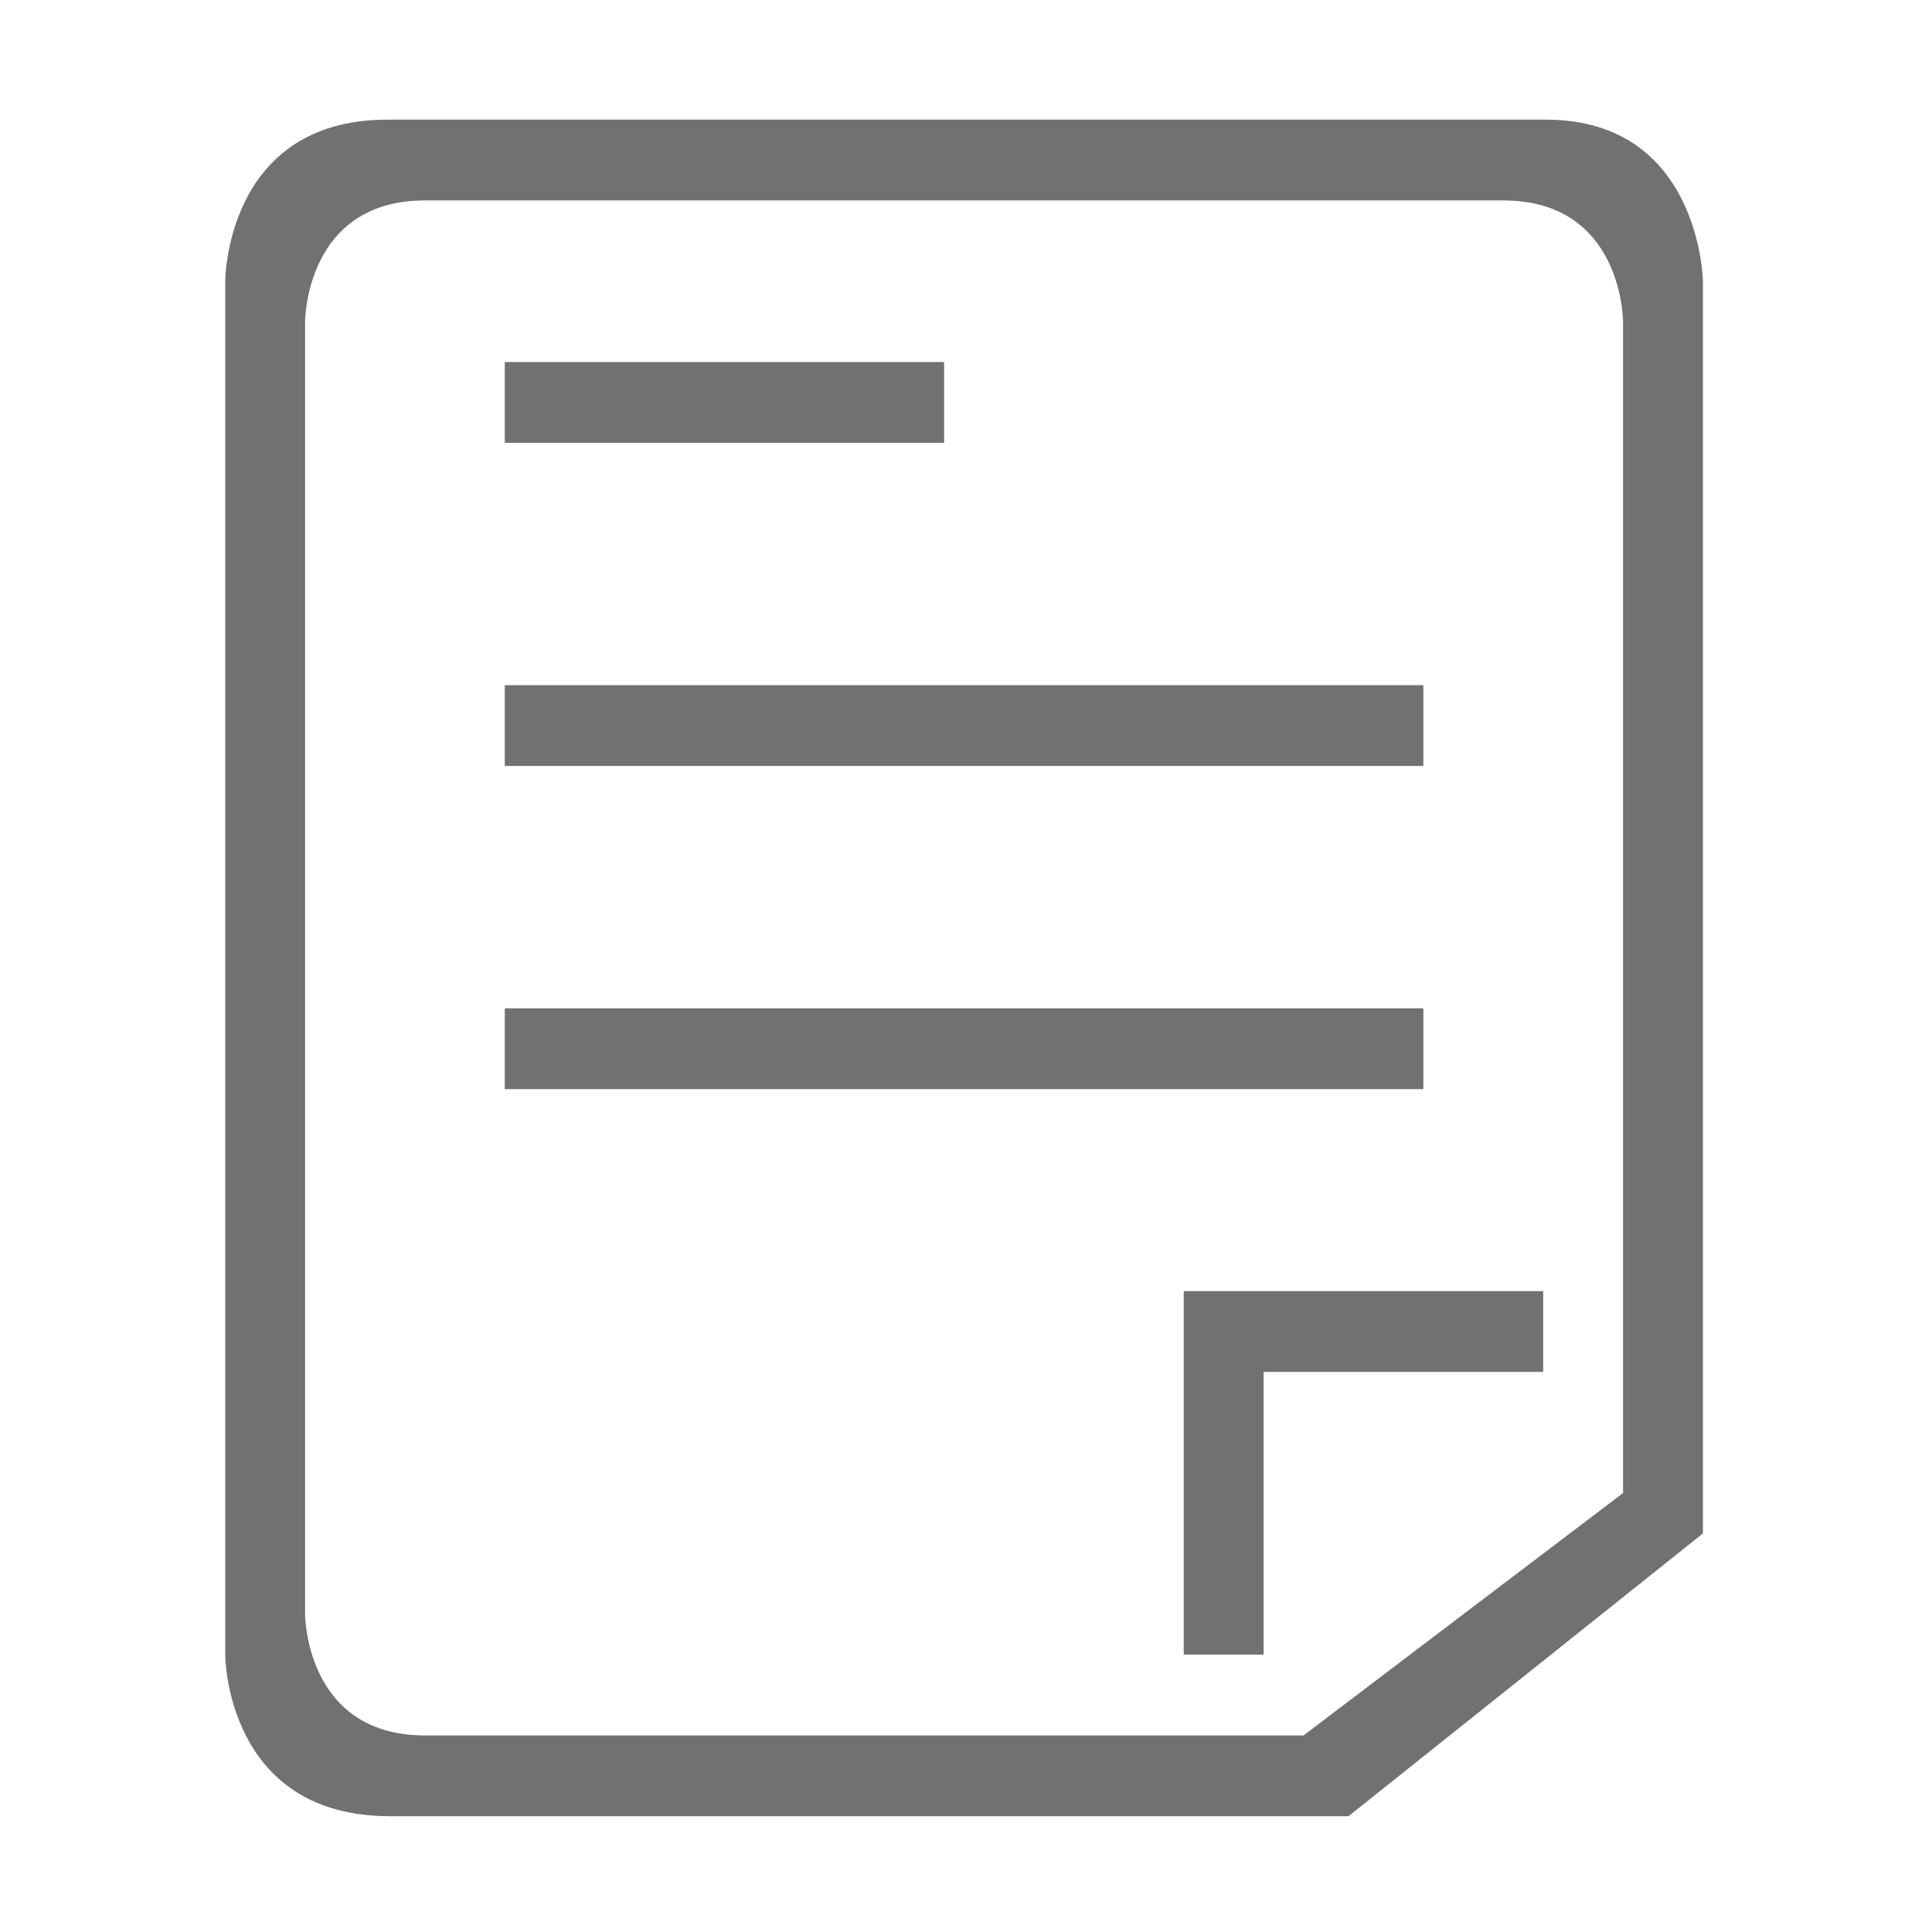 <?xml version="1.0" standalone="no"?><!DOCTYPE svg PUBLIC "-//W3C//DTD SVG 1.1//EN" "http://www.w3.org/Graphics/SVG/1.1/DTD/svg11.dtd"><svg class="icon" width="200px" height="200.00px" viewBox="0 0 1024 1024" version="1.1" xmlns="http://www.w3.org/2000/svg"><path d="M819.246 63.413H205.372c-86.005 0-86.005 85.639-86.005 85.639v727.939s0 85.64 87.319 85.64h508.033l187.868-149.87V149.053c-0.001 0-1.314-85.639-83.34-85.639z m41.004 727.938L690.907 919.814H225.208c-63.503 0-63.503-64.233-63.503-64.233V170.462s0-64.231 63.503-64.231h571.537c63.506 0 63.506 64.231 63.506 64.231v620.889h-0.001zM267.543 534.432h486.866v42.82H267.543v-42.82z m0-171.278h486.866v42.819H267.543V363.154z m0-171.28h232.85v42.819H267.543v-42.819z m550.371 492.429H627.402v192.69h42.335V727.122h148.177v-42.819z" fill="#717171" /></svg>